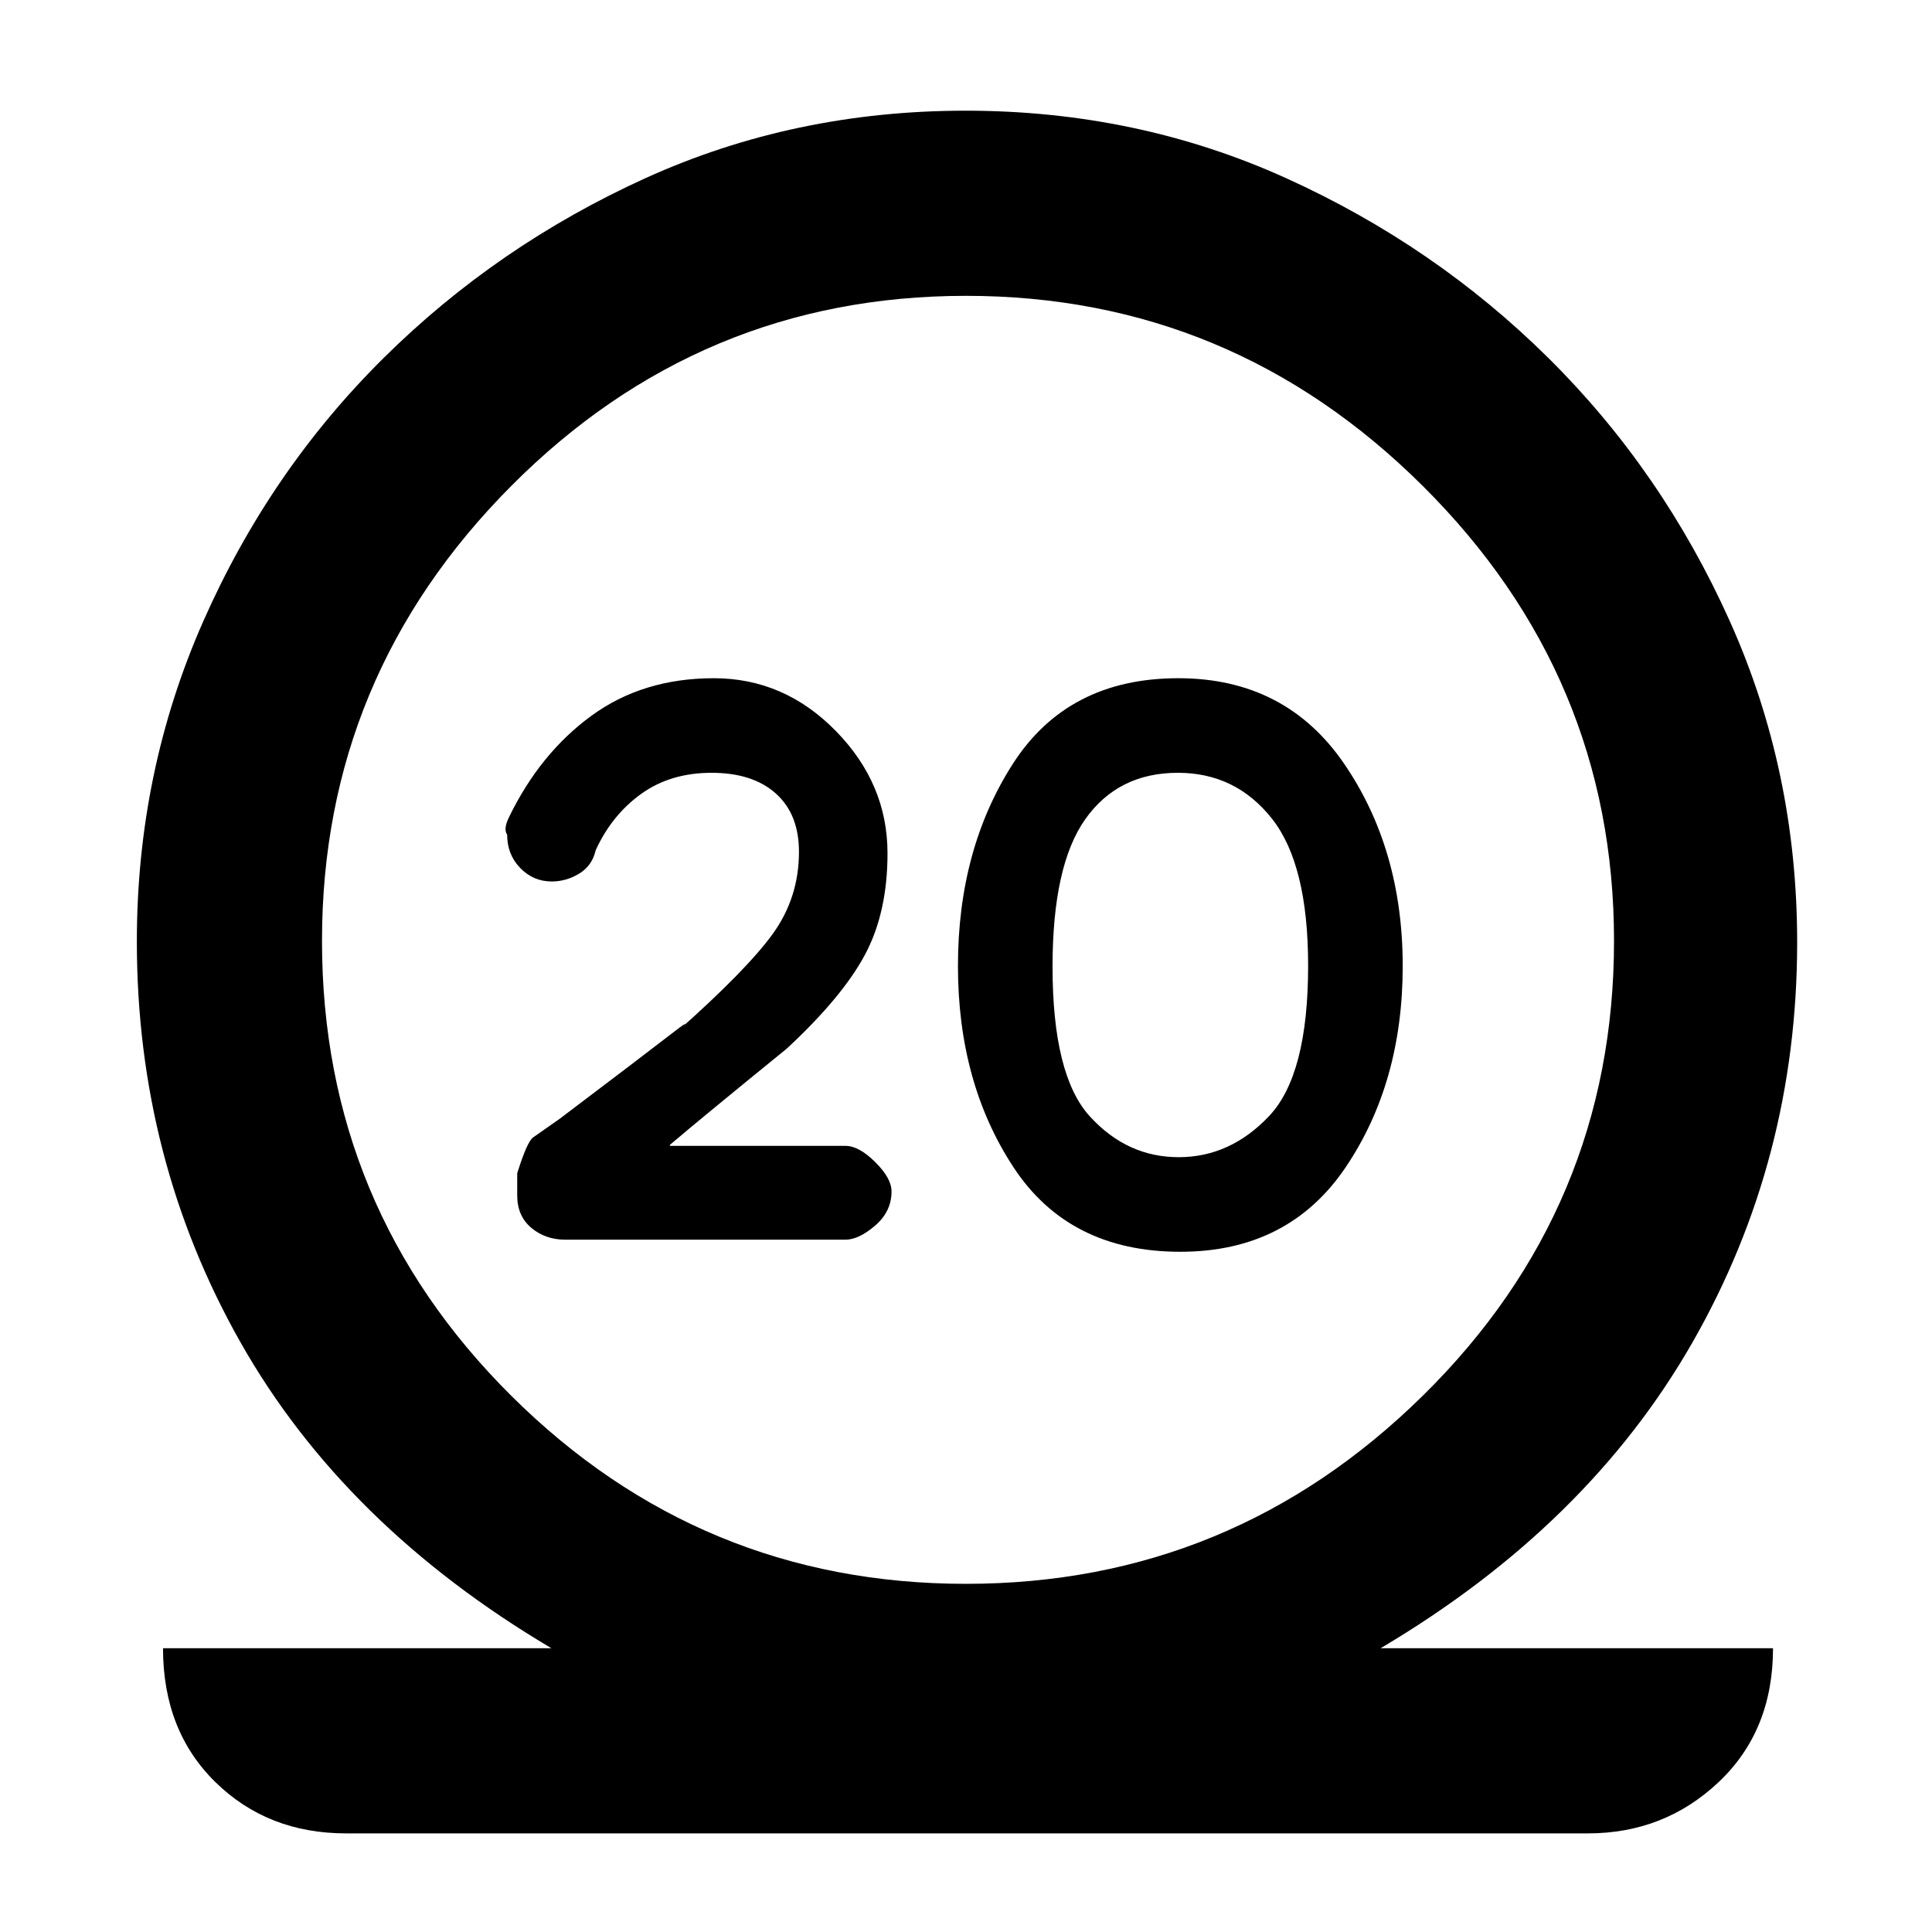 <svg xmlns="http://www.w3.org/2000/svg" height="48" viewBox="0 -960 960 960" width="48"><path d="M172-49q-39 0-65-25.5T81-141h193q-103-61-154.5-152T68-492.15q0-84.4 33-159.13Q134-726 190.5-782t130.29-89.5q73.8-33.5 159-33.5Q565-905 639-871.5 713-838 769.5-782t90 130.58Q893-576.83 893-491.77 893-384 841-293q-52 91-155 152h195q0 41-27 66.5T789-49H172Zm308-124q132 0 227-93.5t95-226q0-131.5-95-226T480-813q-132 0-226 94.5t-94 226q0 132.5 94 226T480-173Zm106.49-165q53.82 0 82.17-42Q697-422 697-480t-29.1-100.5Q638.8-623 585.47-623q-54.84 0-82.16 42.5Q476-538 476-480t27.6 100q27.6 42 82.89 42Zm-.82-47q-25.67 0-44.17-20.32Q523-425.63 523-479.7q0-50.3 16.3-73.3 16.31-23 46-23 28.7 0 46.7 22.76 18 22.75 18 73.1 0 54.14-19.33 74.64-19.34 20.5-45 20.5ZM480-492Zm-60 148q6.68 0 14.84-7t8.16-17q0-6.52-8.11-14.57t-14.73-8.05h-87.17L332-393q.75 1.25-5.61 6.65-6.37 5.4-5.88 5.37.49-.02 13.99-11.52T391-439q27.54-25.57 38.77-46.56Q441-506.54 441-536.03q0-34.51-25.67-60.74Q389.66-623 354.69-623q-35.22 0-60.74 18.6-25.52 18.6-40.95 50.29-3 6-1 8.87 0 9.85 6.5 16.54 6.5 6.7 15.61 6.7 7.31 0 13.74-3.94 6.43-3.94 8.15-11.62 8-17.44 22.56-27.94Q333.12-576 353.6-576q20.4 0 31.9 10.28t11.5 29Q397-514 384-496t-48 49q10.35-9.17-3.32 1.41Q319-435 278-404l-13 9.11q-3 1.89-8 17.89v11q0 10.2 7 16.1 7 5.9 17 5.9h139Z"/></svg>